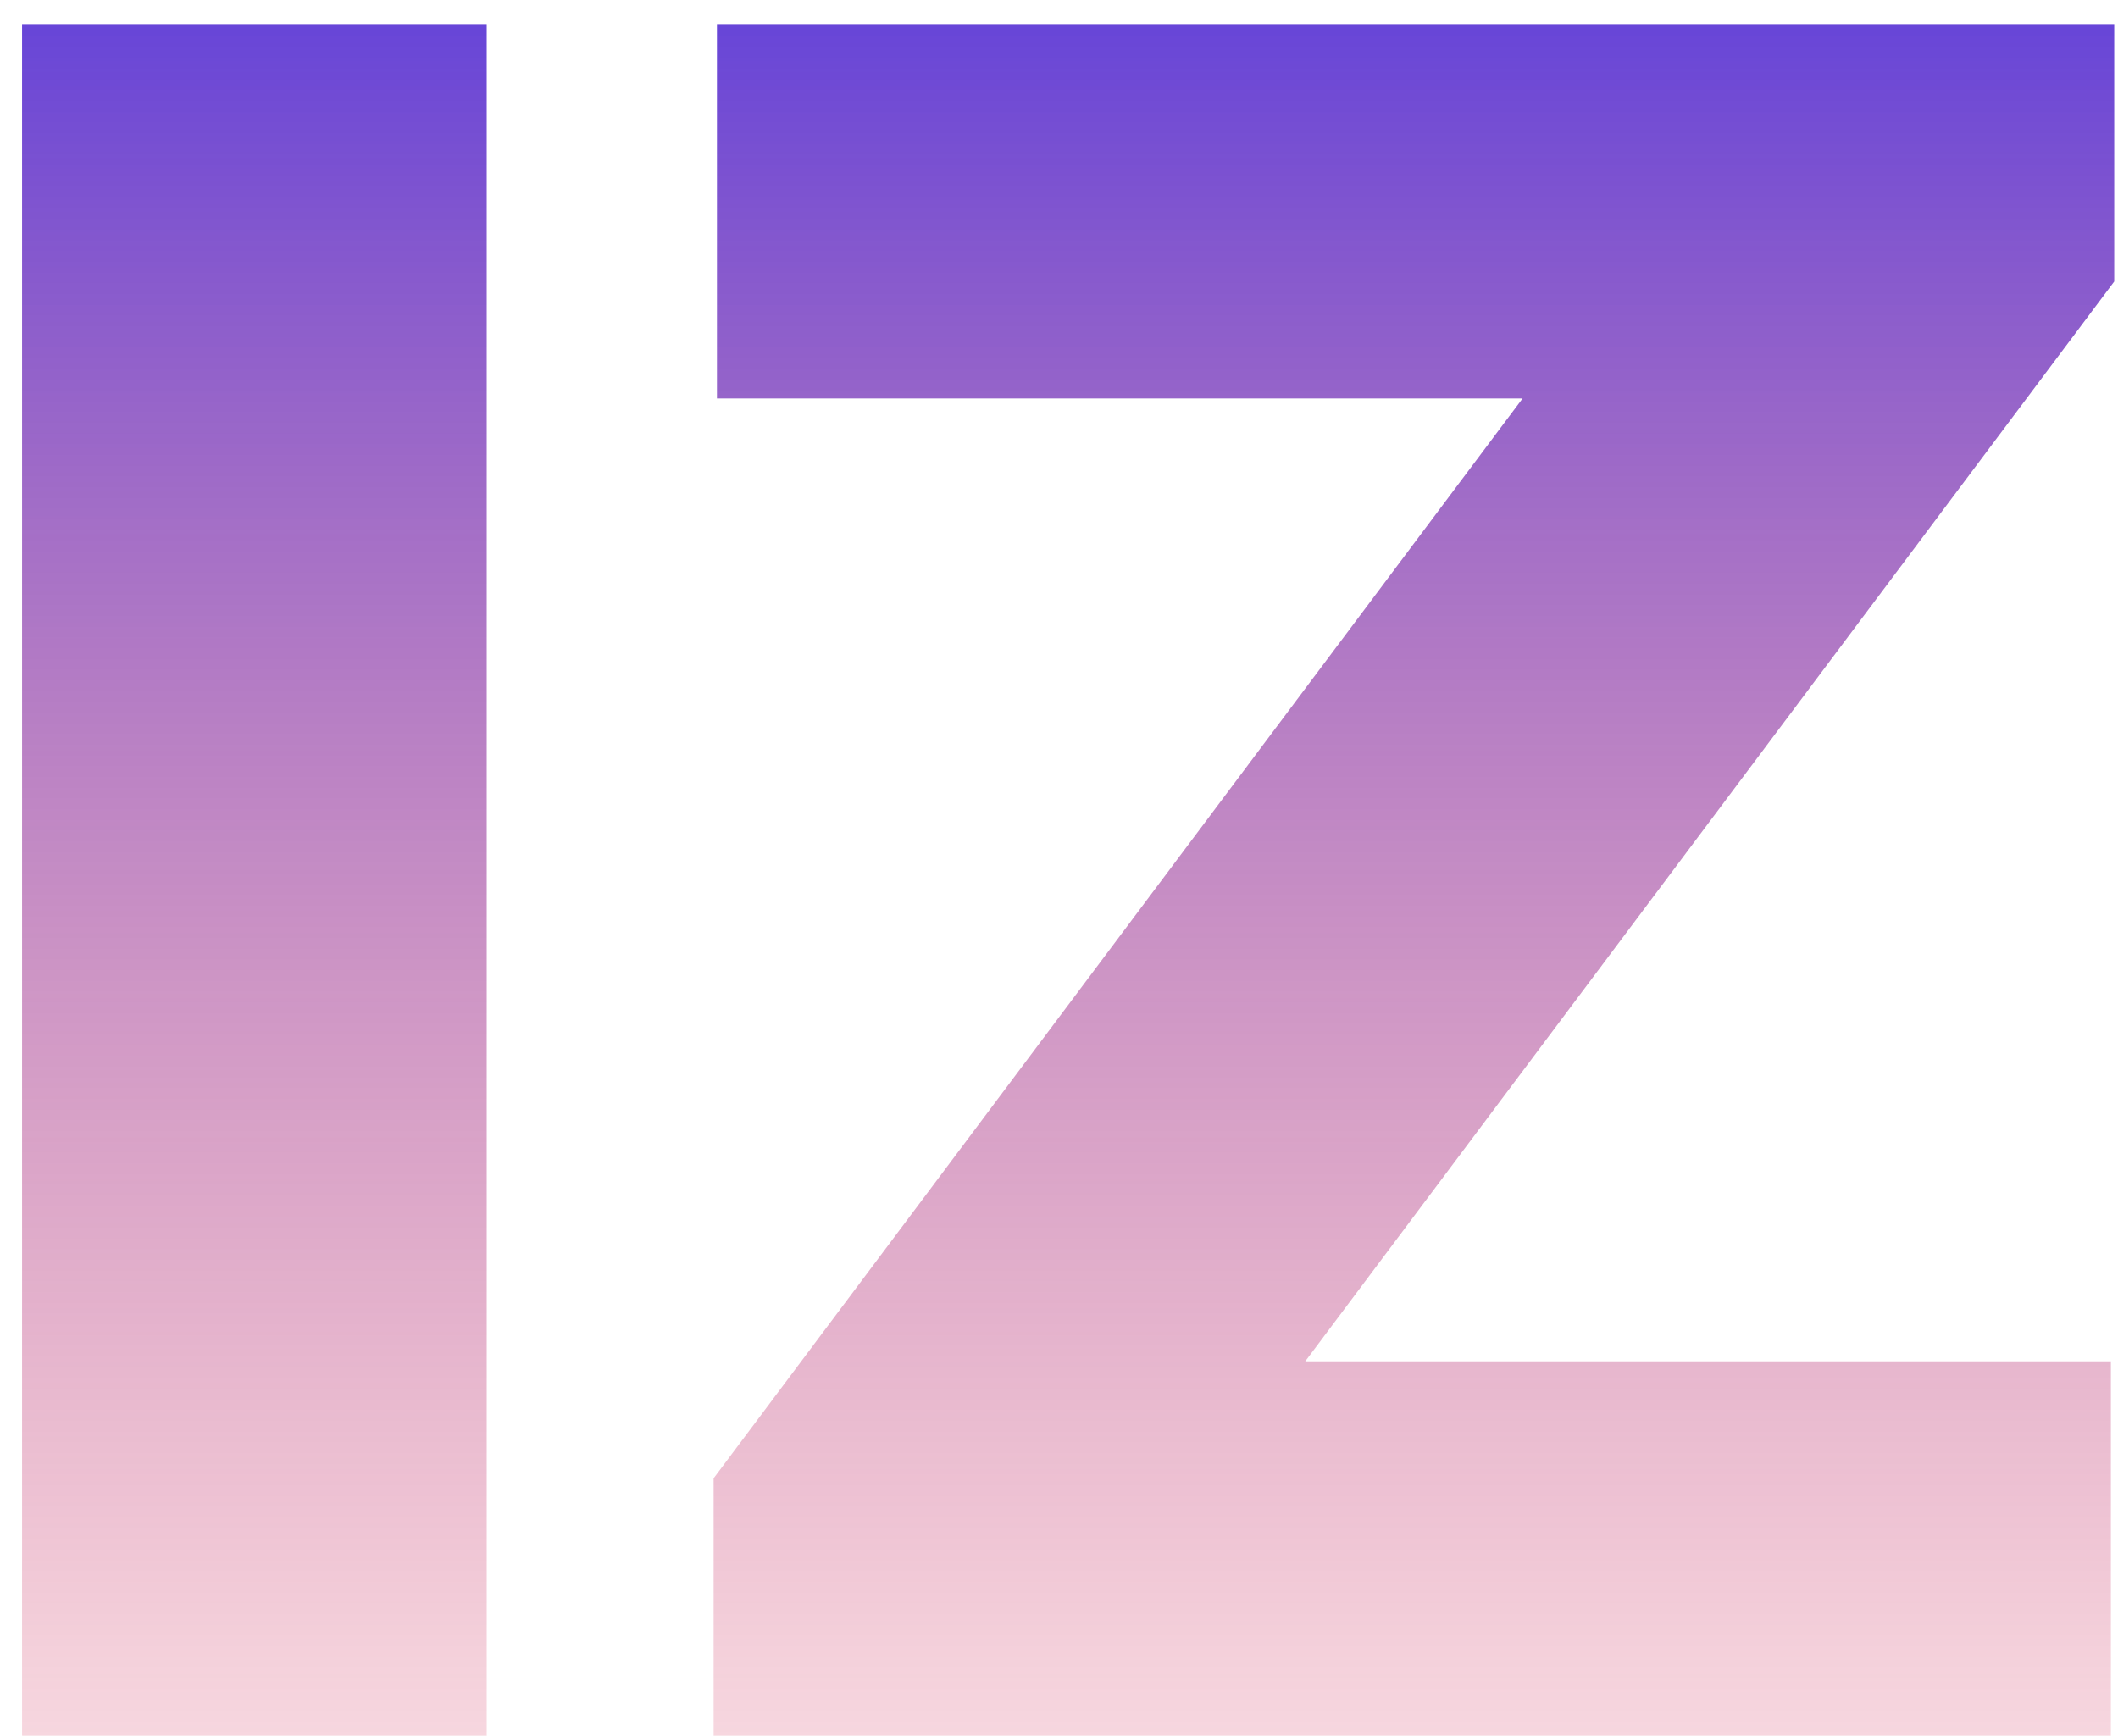 <svg width="72" height="59" viewBox="0 0 72 59" fill="none" xmlns="http://www.w3.org/2000/svg">
<path d="M16.546 0.818V59H0.75V0.818H16.546ZM24.259 59V50.25L51.758 13.546H24.372V0.818H71.872V9.568L44.372 46.273H71.758V59H24.259Z" fill="url(#paint0_linear_2_2)"/>
<defs>
<linearGradient id="paint0_linear_2_2" x1="39.5" y1="-19" x2="39.5" y2="74" gradientUnits="userSpaceOnUse">
<stop stop-color="#0E17FF"/>
<stop offset="0.667" stop-color="#A50B62" stop-opacity="0.333"/>
<stop offset="1" stop-color="#F00513" stop-opacity="0"/>
</linearGradient>
</defs>
</svg>

